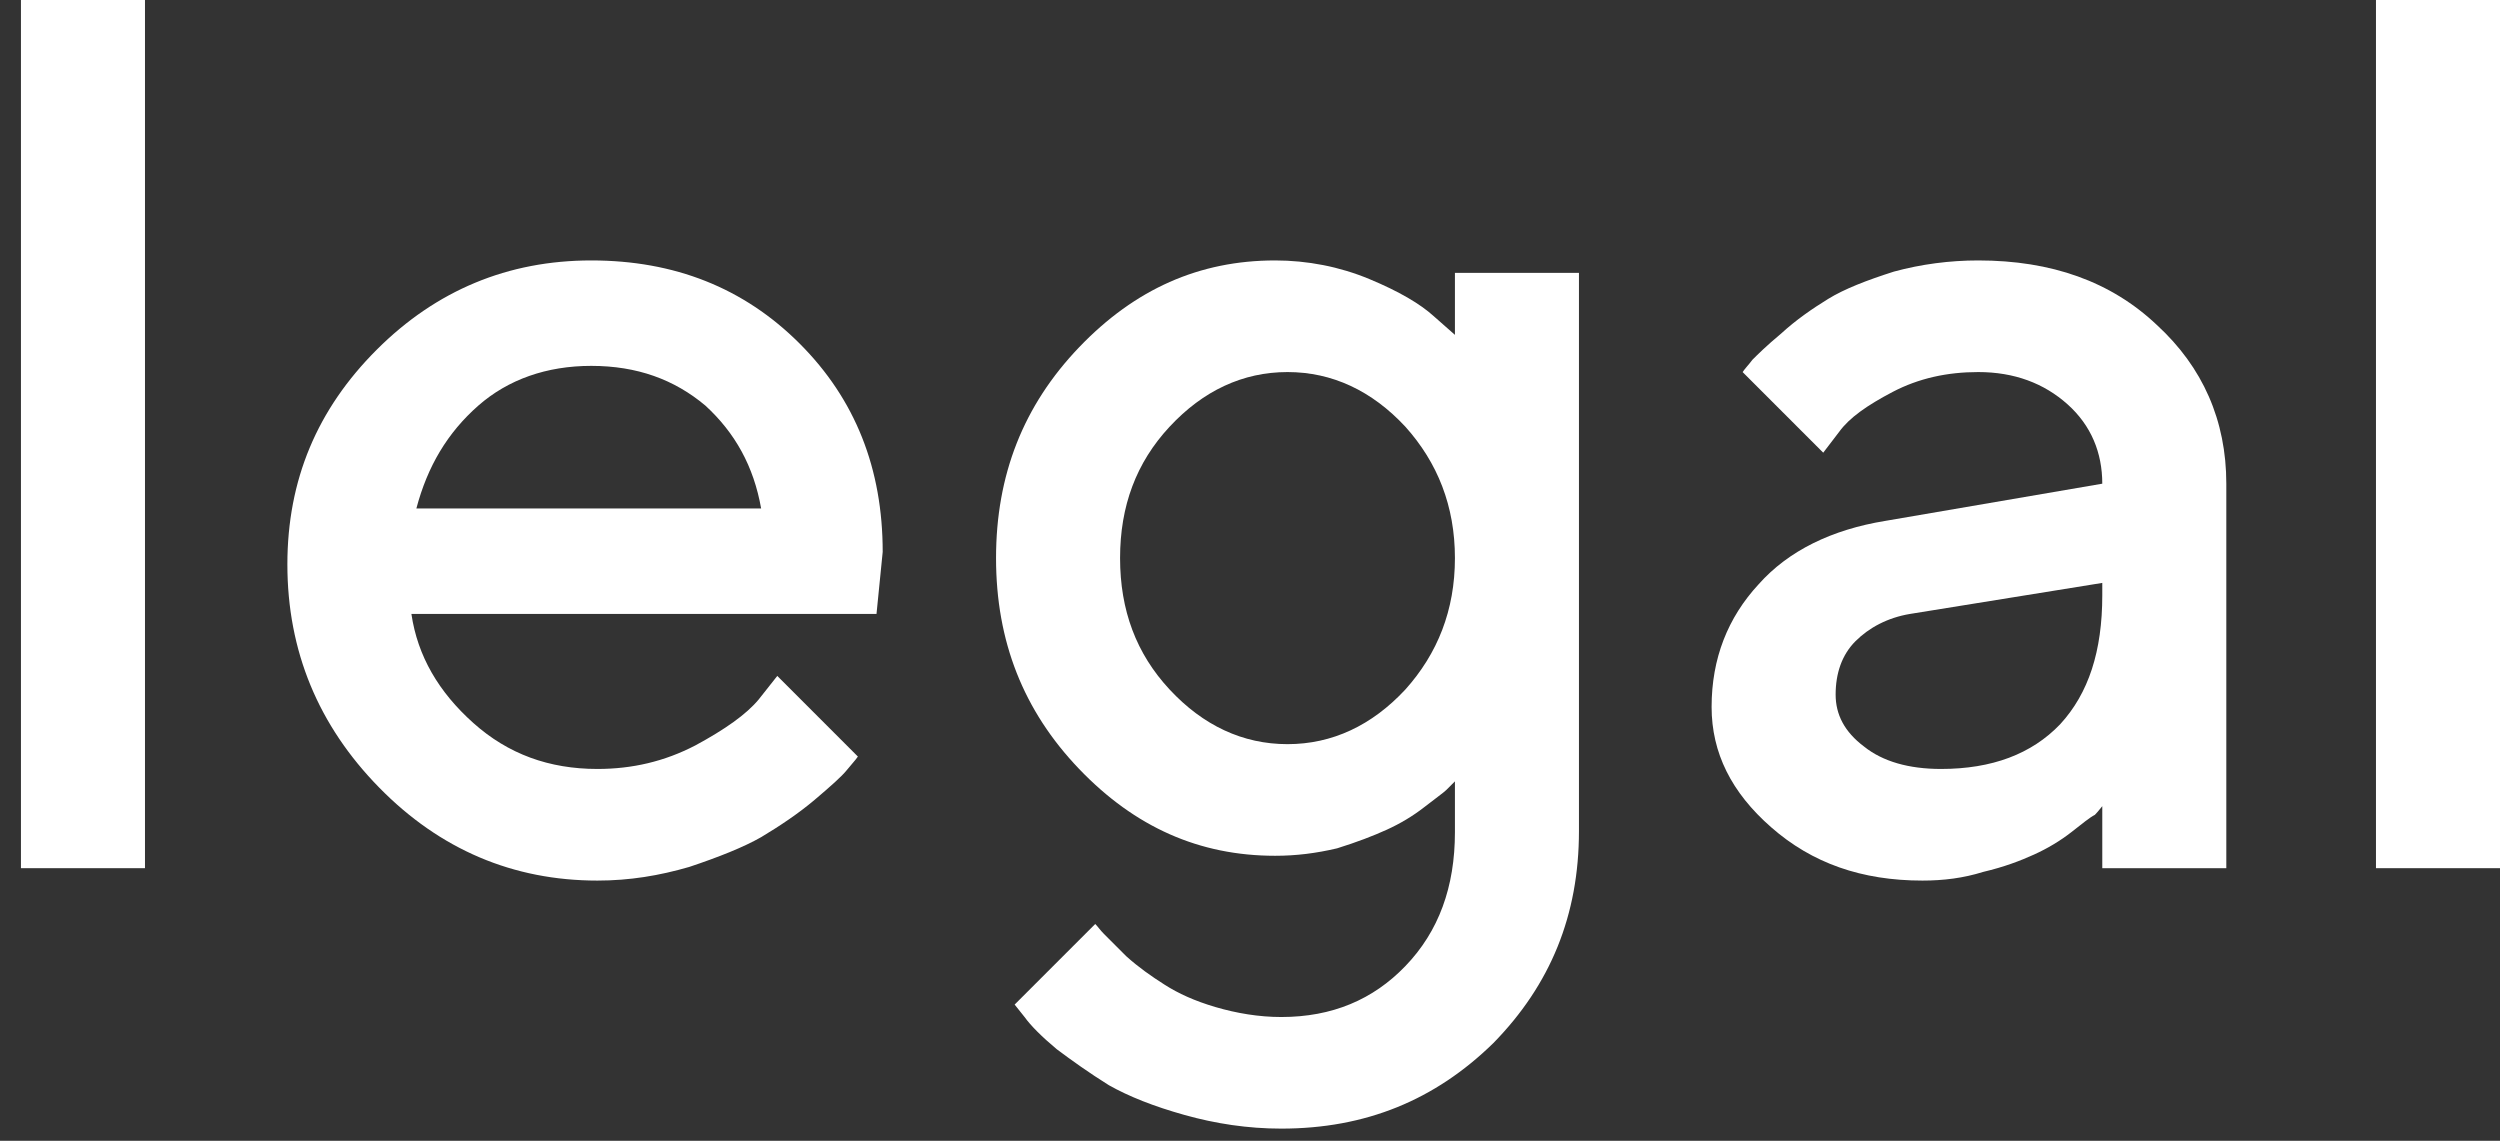 <svg width="103" height="47" viewBox="0 0 103 47" fill="none" xmlns="http://www.w3.org/2000/svg">
<rect x="0" y="0" width="103" height="47" fill="#333333" stroke="none"/>
<path d="M5.973 0H0.863V35.769H5.973V0Z" fill="white"/>
<path d="M36.112 25.294L36.367 22.739C36.367 19.315 35.243 16.453 32.944 14.154C30.644 11.855 27.782 10.73 24.359 10.73C20.935 10.73 17.972 11.957 15.519 14.41C13.066 16.862 11.84 19.775 11.84 23.25C11.84 26.826 13.117 29.892 15.621 32.447C18.125 35.002 21.14 36.28 24.614 36.28C25.943 36.28 27.169 36.075 28.396 35.718C29.622 35.309 30.644 34.9 31.359 34.491C32.126 34.031 32.892 33.52 33.557 32.958C34.221 32.396 34.681 31.987 34.885 31.732C35.09 31.476 35.243 31.323 35.345 31.17L32.024 27.848L31.257 28.819C30.746 29.433 29.878 30.046 28.651 30.71C27.374 31.374 26.045 31.681 24.614 31.681C22.622 31.681 20.935 31.068 19.505 29.79C18.074 28.513 17.205 27.031 16.95 25.294H36.112ZM24.359 15.074C26.25 15.074 27.782 15.636 29.06 16.709C30.286 17.833 31.053 19.213 31.359 20.95H17.154C17.614 19.213 18.431 17.833 19.709 16.709C20.935 15.636 22.519 15.074 24.359 15.074Z" fill="white"/>
<path d="M59.943 34.287C59.943 36.535 59.279 38.375 57.899 39.805C56.571 41.185 54.884 41.901 52.789 41.901C51.87 41.901 50.95 41.747 50.081 41.492C49.212 41.236 48.548 40.93 47.986 40.572C47.424 40.214 46.913 39.856 46.402 39.397C45.942 38.937 45.636 38.63 45.482 38.477C45.329 38.324 45.227 38.17 45.124 38.068L41.803 41.389L42.212 41.901C42.467 42.258 42.927 42.718 43.54 43.229C44.154 43.689 44.869 44.2 45.687 44.711C46.504 45.171 47.526 45.58 48.804 45.937C50.081 46.295 51.41 46.499 52.789 46.499C56.264 46.499 59.125 45.324 61.527 42.974C63.878 40.572 65.053 37.71 65.053 34.236V11.242H59.943V13.796L59.074 13.03C58.512 12.519 57.644 12.008 56.417 11.497C55.191 10.986 53.862 10.73 52.534 10.73C49.417 10.73 46.76 11.906 44.46 14.307C42.161 16.709 41.037 19.57 41.037 22.994C41.037 26.418 42.161 29.279 44.46 31.681C46.76 34.082 49.417 35.258 52.534 35.258C53.402 35.258 54.22 35.156 55.089 34.951C55.906 34.696 56.571 34.44 57.133 34.185C57.695 33.929 58.206 33.623 58.666 33.265C59.125 32.907 59.483 32.652 59.585 32.55L59.943 32.192V34.287ZM46.147 22.994C46.147 20.848 46.811 19.059 48.19 17.578C49.57 16.096 51.205 15.329 53.045 15.329C54.884 15.329 56.519 16.096 57.899 17.578C59.228 19.059 59.943 20.848 59.943 22.994C59.943 25.14 59.228 26.929 57.899 28.41C56.519 29.892 54.884 30.659 53.045 30.659C51.205 30.659 49.57 29.892 48.19 28.41C46.811 26.929 46.147 25.14 46.147 22.994Z" fill="white"/>
<path d="M91.724 35.769V19.928C91.724 17.322 90.753 15.125 88.862 13.388C86.972 11.599 84.519 10.73 81.504 10.73C80.329 10.73 79.154 10.884 78.029 11.19C76.905 11.548 75.986 11.906 75.321 12.315C74.657 12.723 73.993 13.183 73.38 13.745C72.766 14.256 72.409 14.614 72.204 14.818C72.051 15.023 71.898 15.176 71.796 15.329L75.117 18.651L75.781 17.782C76.19 17.22 76.905 16.709 77.978 16.147C79.052 15.585 80.227 15.329 81.504 15.329C82.986 15.329 84.212 15.789 85.183 16.658C86.154 17.527 86.614 18.651 86.614 19.928L77.672 21.461C75.475 21.819 73.686 22.688 72.46 24.067C71.182 25.447 70.518 27.133 70.518 29.126C70.518 31.017 71.336 32.652 72.971 34.082C74.657 35.564 76.701 36.28 79.205 36.28C80.073 36.28 80.891 36.178 81.709 35.922C82.577 35.718 83.242 35.462 83.804 35.207C84.366 34.951 84.877 34.645 85.337 34.287C85.796 33.929 86.103 33.674 86.308 33.572C86.461 33.418 86.563 33.265 86.614 33.214V35.769H91.724ZM79.971 31.681C78.643 31.681 77.57 31.374 76.803 30.761C75.986 30.148 75.628 29.433 75.628 28.615C75.628 27.746 75.883 26.98 76.445 26.418C77.008 25.856 77.774 25.447 78.694 25.294L86.614 24.016V24.527C86.614 26.826 86.052 28.564 84.877 29.841C83.701 31.068 82.066 31.681 79.971 31.681Z" fill="white"/>
<path d="M103 0H97.89V35.769H103V0Z" fill="white"/>
</svg>
